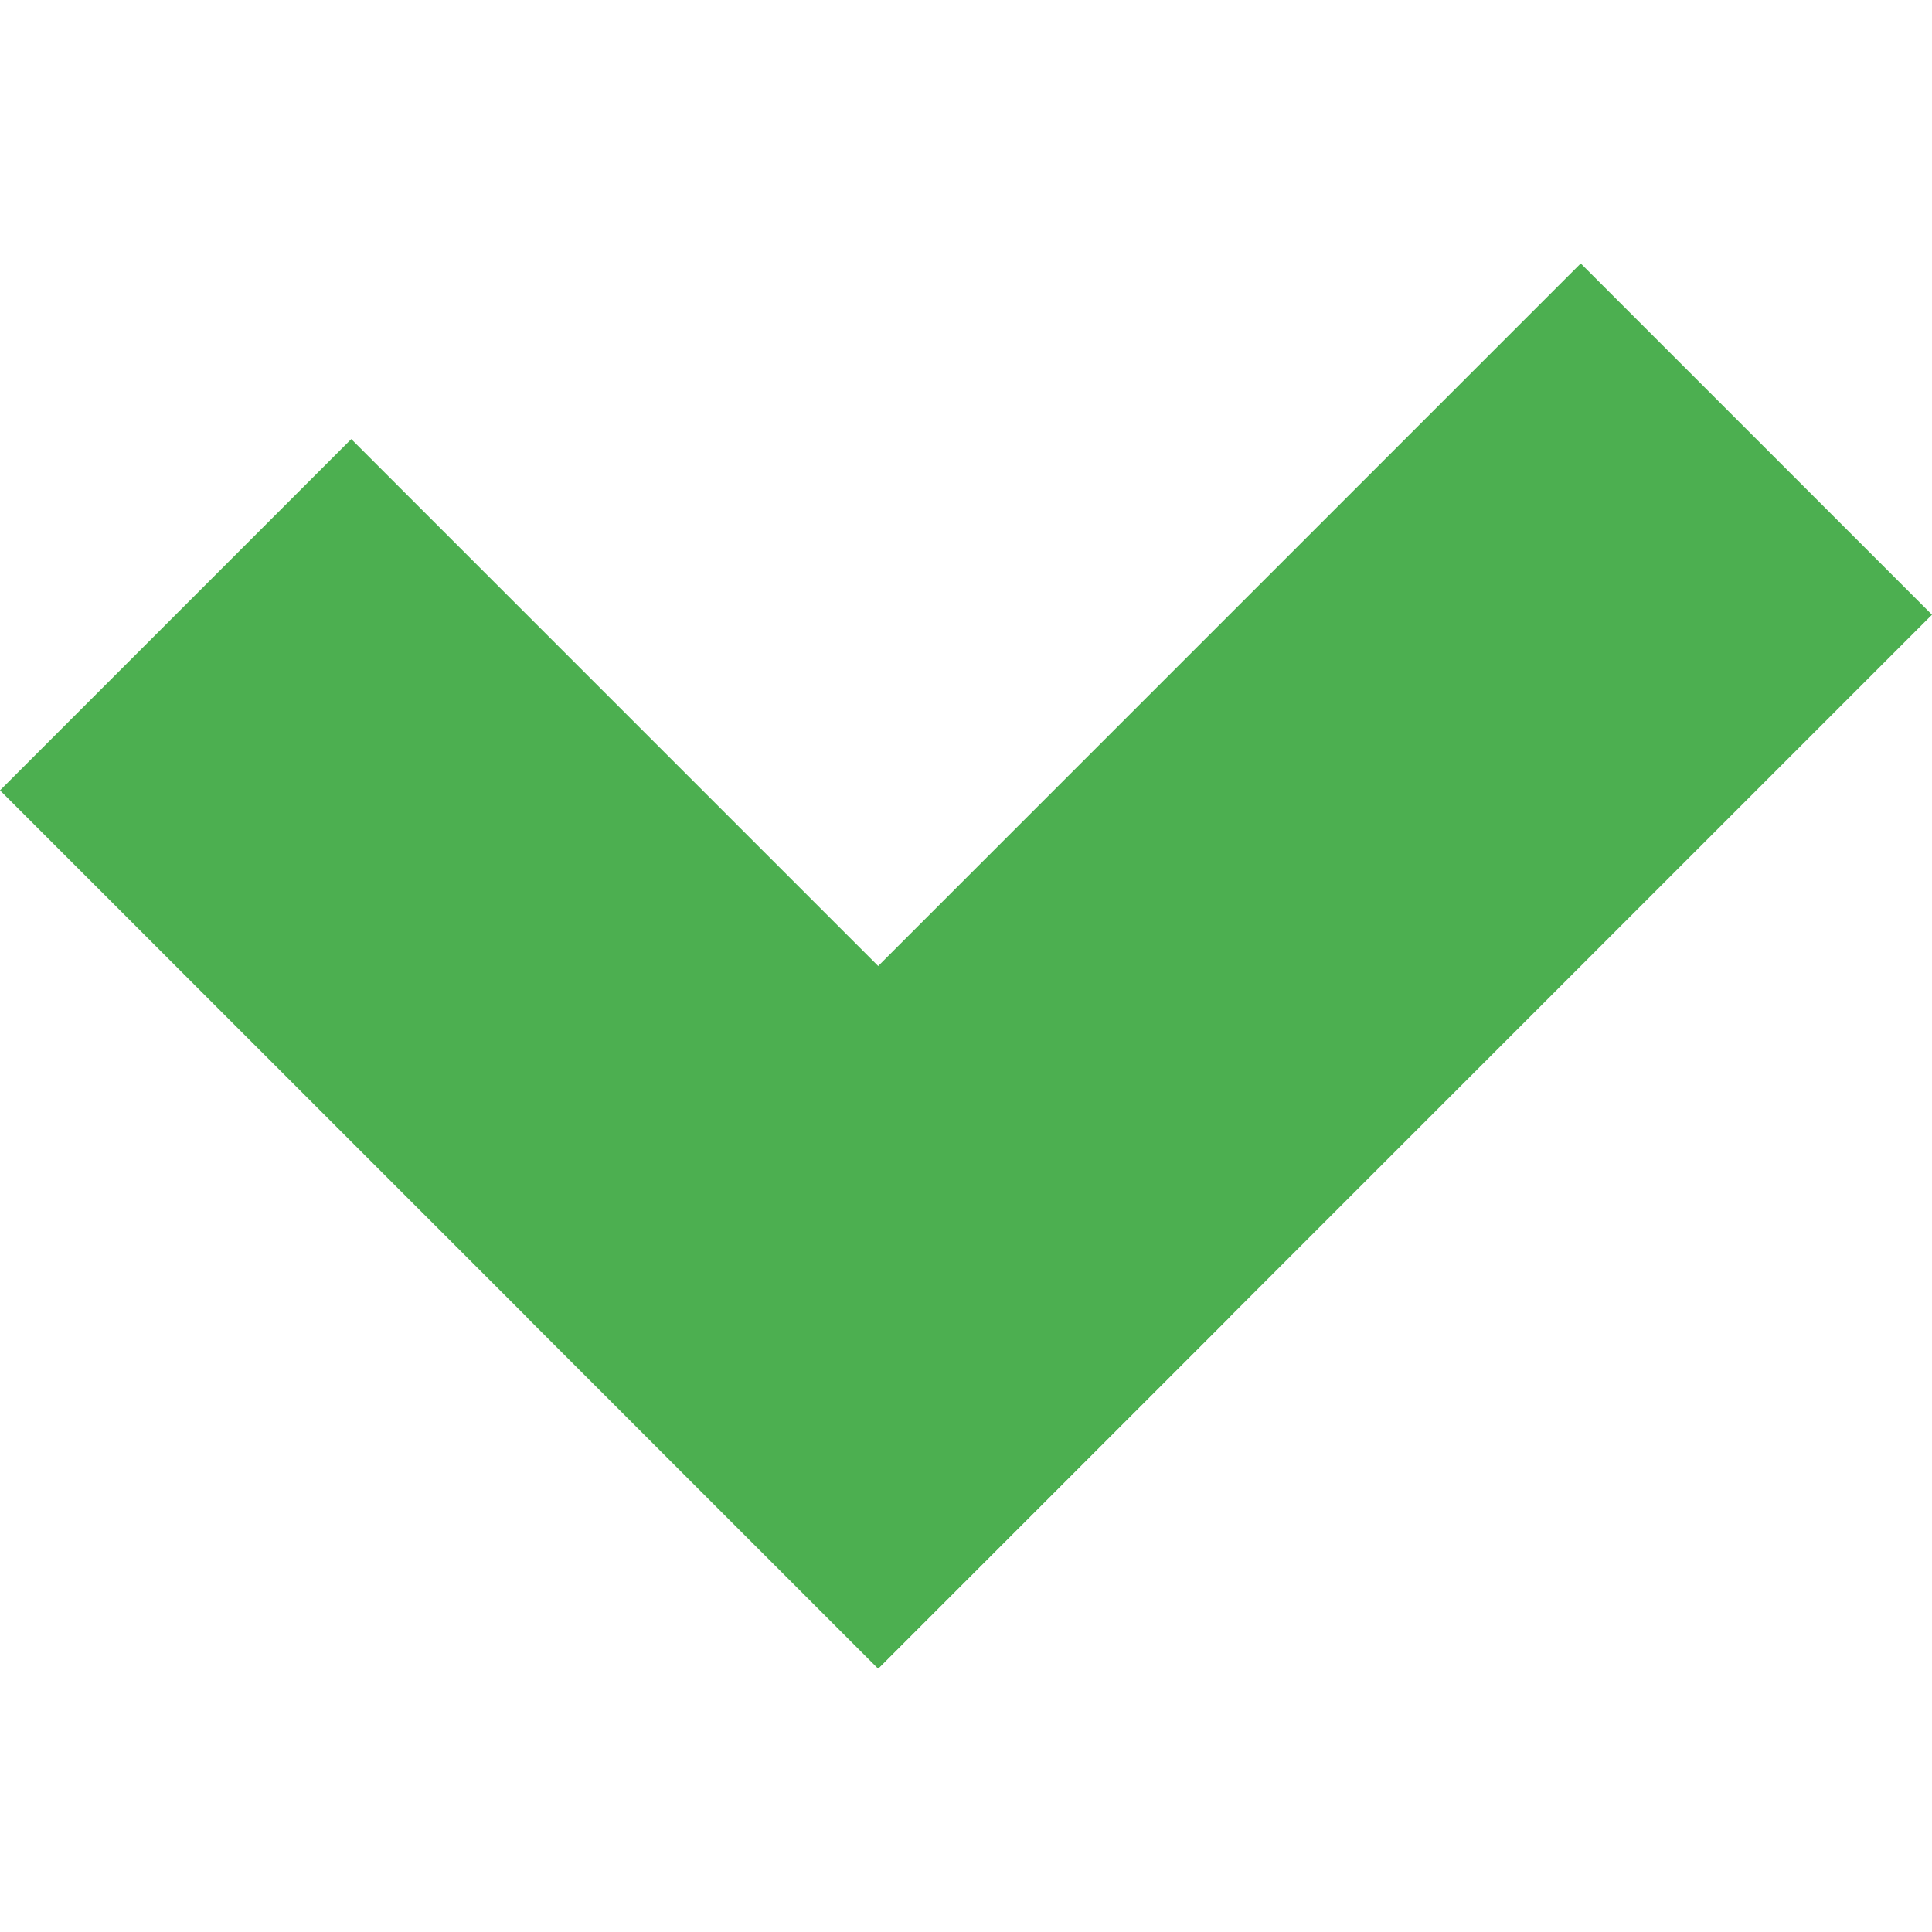 <?xml version="1.0" encoding="UTF-8" standalone="no"?>
<!-- Created with Inkscape (http://www.inkscape.org/) -->

<svg
   width="512"
   height="512"
   viewBox="0 0 512 512"
   version="1.1"
   id="svg1153"
   inkscape:version="1.2.1 (9c6d41e410, 2022-07-14)"
   sodipodi:docname="checkmark.svg"
   xmlns:inkscape="http://www.inkscape.org/namespaces/inkscape"
   xmlns:sodipodi="http://sodipodi.sourceforge.net/DTD/sodipodi-0.dtd"
   xmlns="http://www.w3.org/2000/svg"
   xmlns:svg="http://www.w3.org/2000/svg"
   xmlns:rdf="http://www.w3.org/1999/02/22-rdf-syntax-ns#"
   xmlns:cc="http://creativecommons.org/ns#"
   xmlns:dc="http://purl.org/dc/elements/1.1/">
  <title
     id="title236">Checkmark</title>
  <sodipodi:namedview
     id="namedview1155"
     pagecolor="#505050"
     bordercolor="#ffffff"
     borderopacity="1"
     inkscape:showpageshadow="0"
     inkscape:pageopacity="0"
     inkscape:pagecheckerboard="1"
     inkscape:deskcolor="#505050"
     inkscape:document-units="px"
     showgrid="false"
     inkscape:zoom="1.3007813"
     inkscape:cx="253.69368"
     inkscape:cy="277.52551"
     inkscape:window-width="1366"
     inkscape:window-height="739"
     inkscape:window-x="0"
     inkscape:window-y="0"
     inkscape:window-maximized="1"
     inkscape:current-layer="layer1" />
  <defs
     id="defs1150" />
  <g
     inkscape:label="Calque 1"
     inkscape:groupmode="layer"
     id="layer1">
    <rect
       style="fill:#4caf50;fill-opacity:1;stroke-width:2.336"
       id="rect1276"
       width="131.65"
       height="329.126"
       x="-148.107"
       y="148.107"
       transform="rotate(-45)"
       inkscape:label="left" />
    <rect
       style="fill:#4caf50;fill-opacity:1;stroke-width:2.558"
       id="rect1276-2"
       width="131.65"
       height="394.951"
       x="345.582"
       y="-246.845"
       transform="rotate(45)"
       inkscape:label="right" />
  </g>
</svg>
